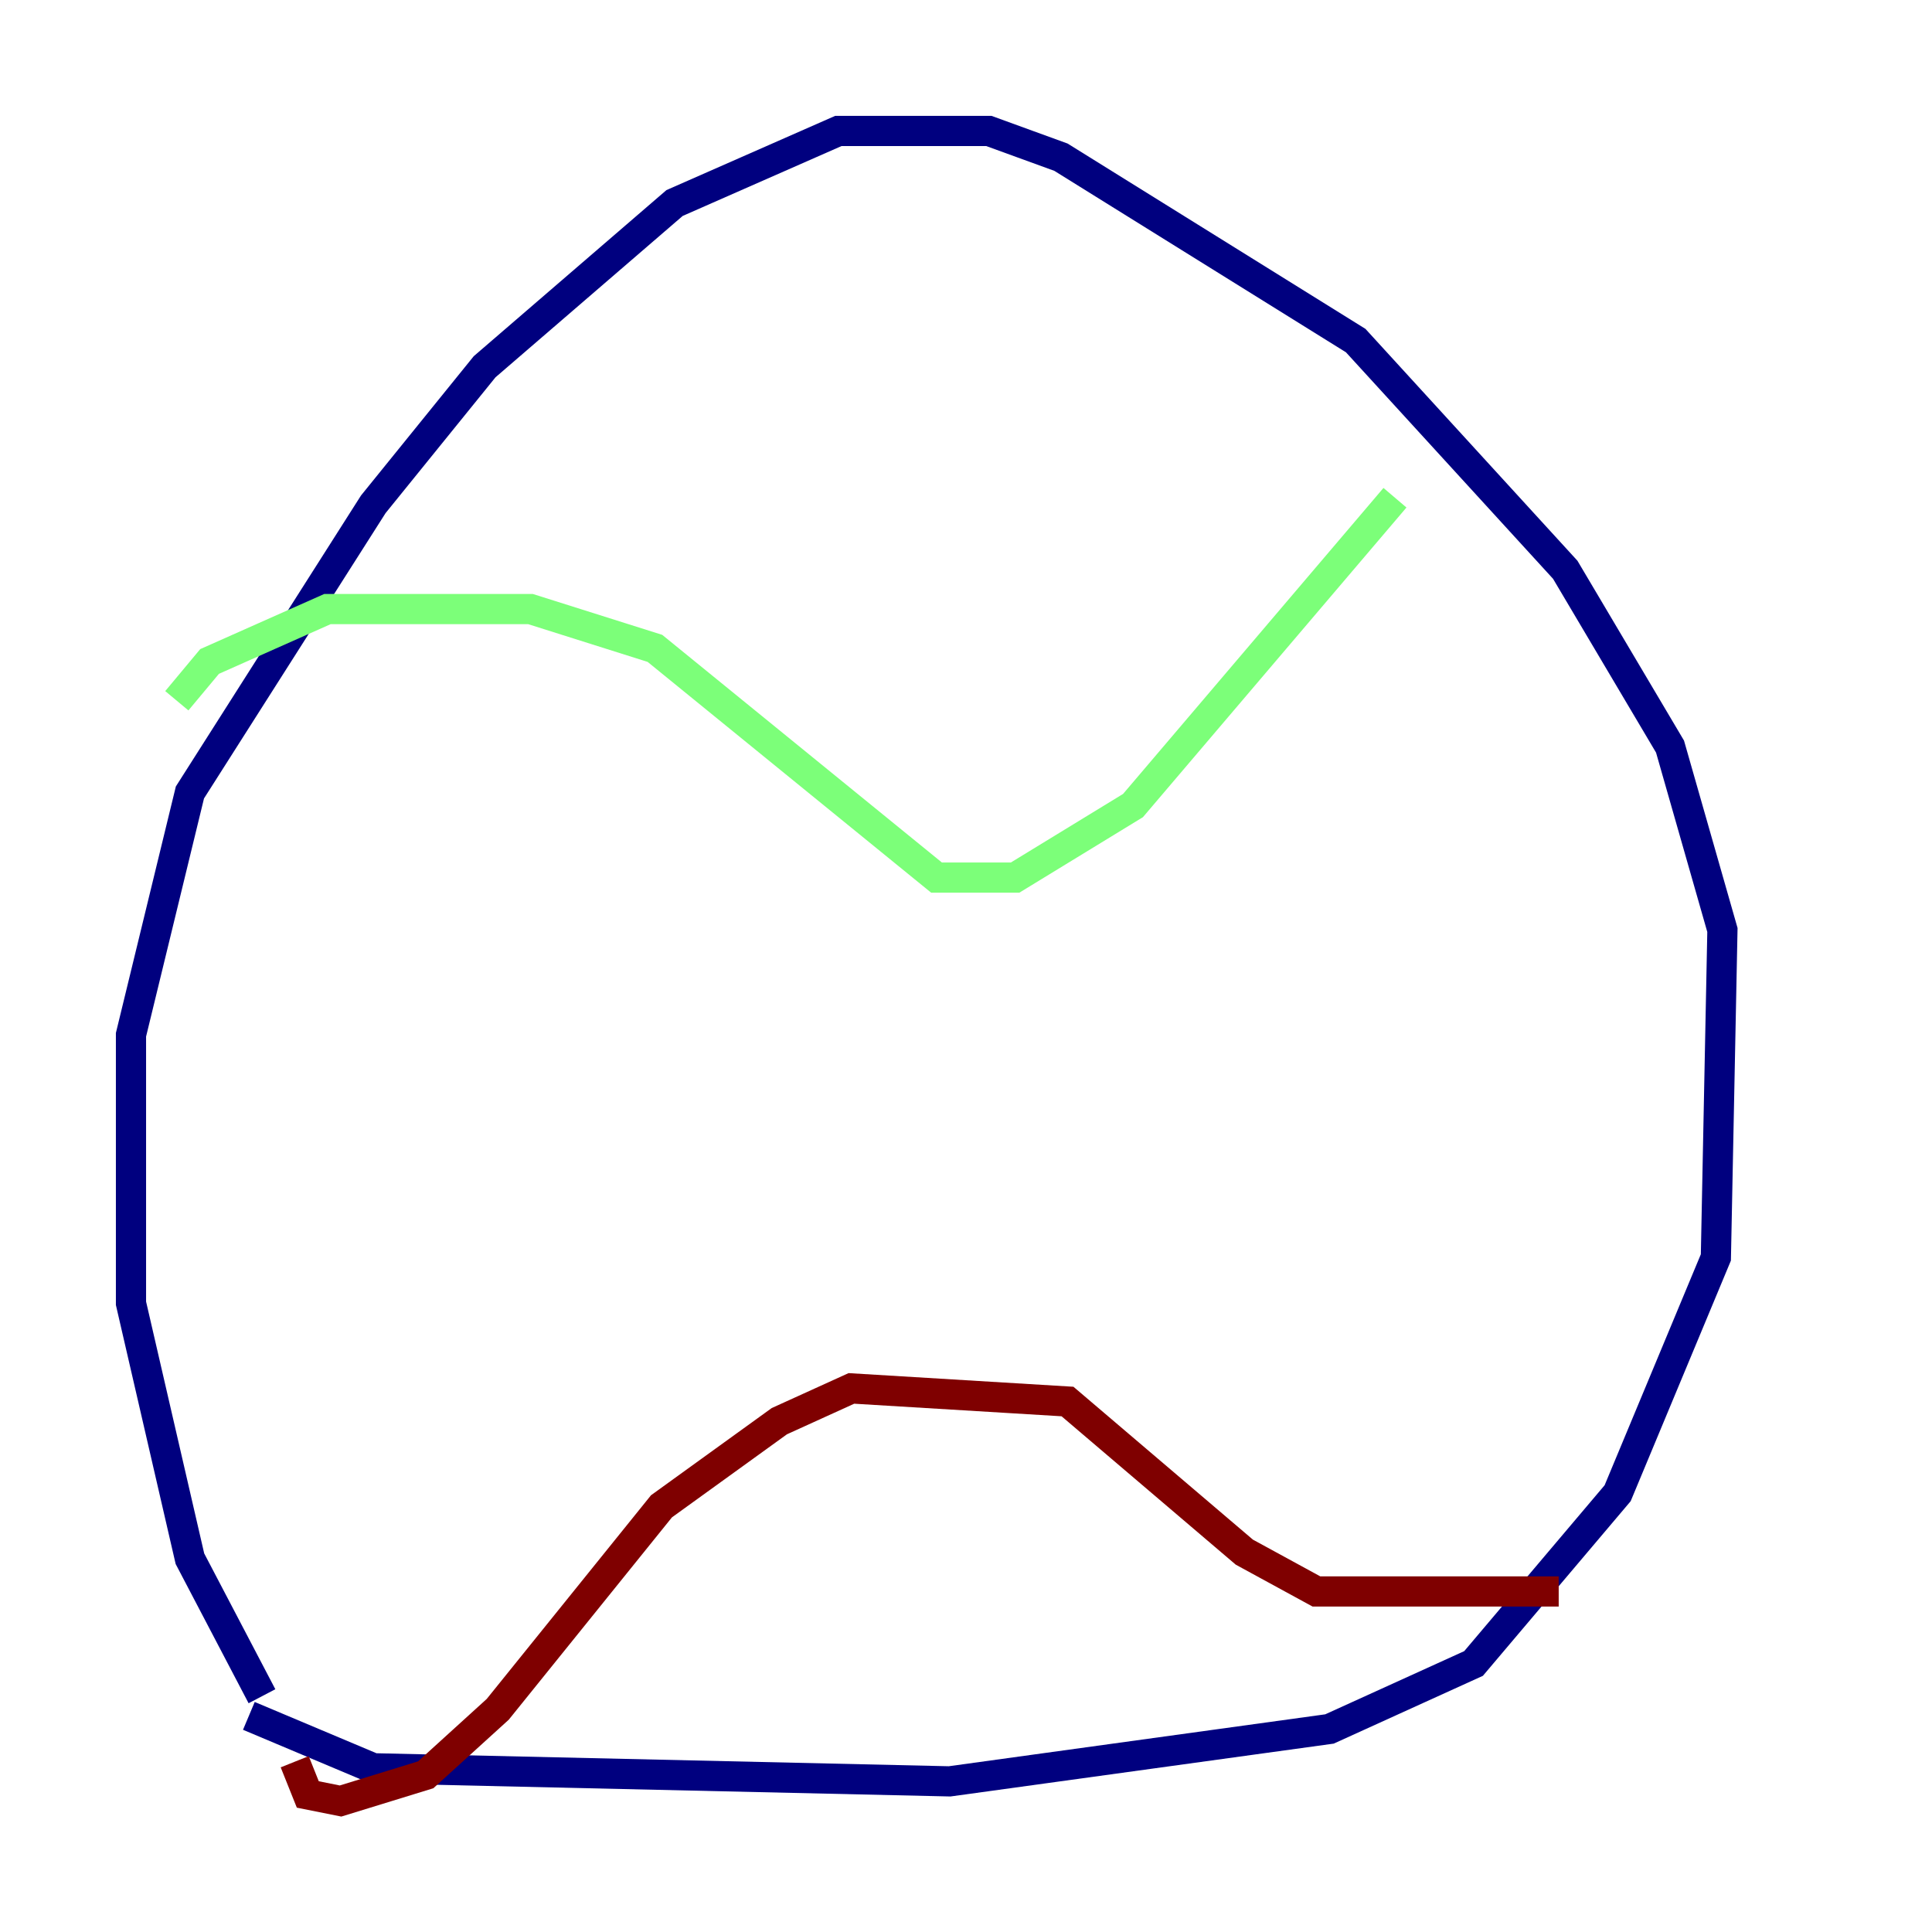 <?xml version="1.0" encoding="utf-8" ?>
<svg baseProfile="tiny" height="128" version="1.2" viewBox="0,0,128,128" width="128" xmlns="http://www.w3.org/2000/svg" xmlns:ev="http://www.w3.org/2001/xml-events" xmlns:xlink="http://www.w3.org/1999/xlink"><defs /><polyline fill="none" points="16.488,113.681 24.732,117.153 62.915,118.02 88.081,114.549 97.627,110.21 107.173,98.929 113.681,83.308 114.115,61.614 110.644,49.464 103.702,37.749 89.817,22.563 70.291,10.414 65.519,8.678 55.539,8.678 44.691,13.451 32.108,24.298 24.732,33.41 12.583,52.502 8.678,68.556 8.678,86.346 12.583,103.268 17.356,112.38" stroke="#00007f" stroke-width="2" /><polyline fill="none" points="11.715,46.427 13.885,43.824 21.695,40.352 35.146,40.352 43.39,42.956 62.047,58.142 67.254,58.142 75.064,53.37 92.42,32.976" stroke="#7cff79" stroke-width="2" /><polyline fill="none" points="103.268,105.437 87.214,105.437 82.441,102.834 70.725,92.854 56.407,91.986 51.634,94.156 43.824,99.797 32.976,113.248 28.203,117.586 22.563,119.322 20.393,118.888 19.525,116.719" stroke="#7f0000" stroke-width="2" /></svg>